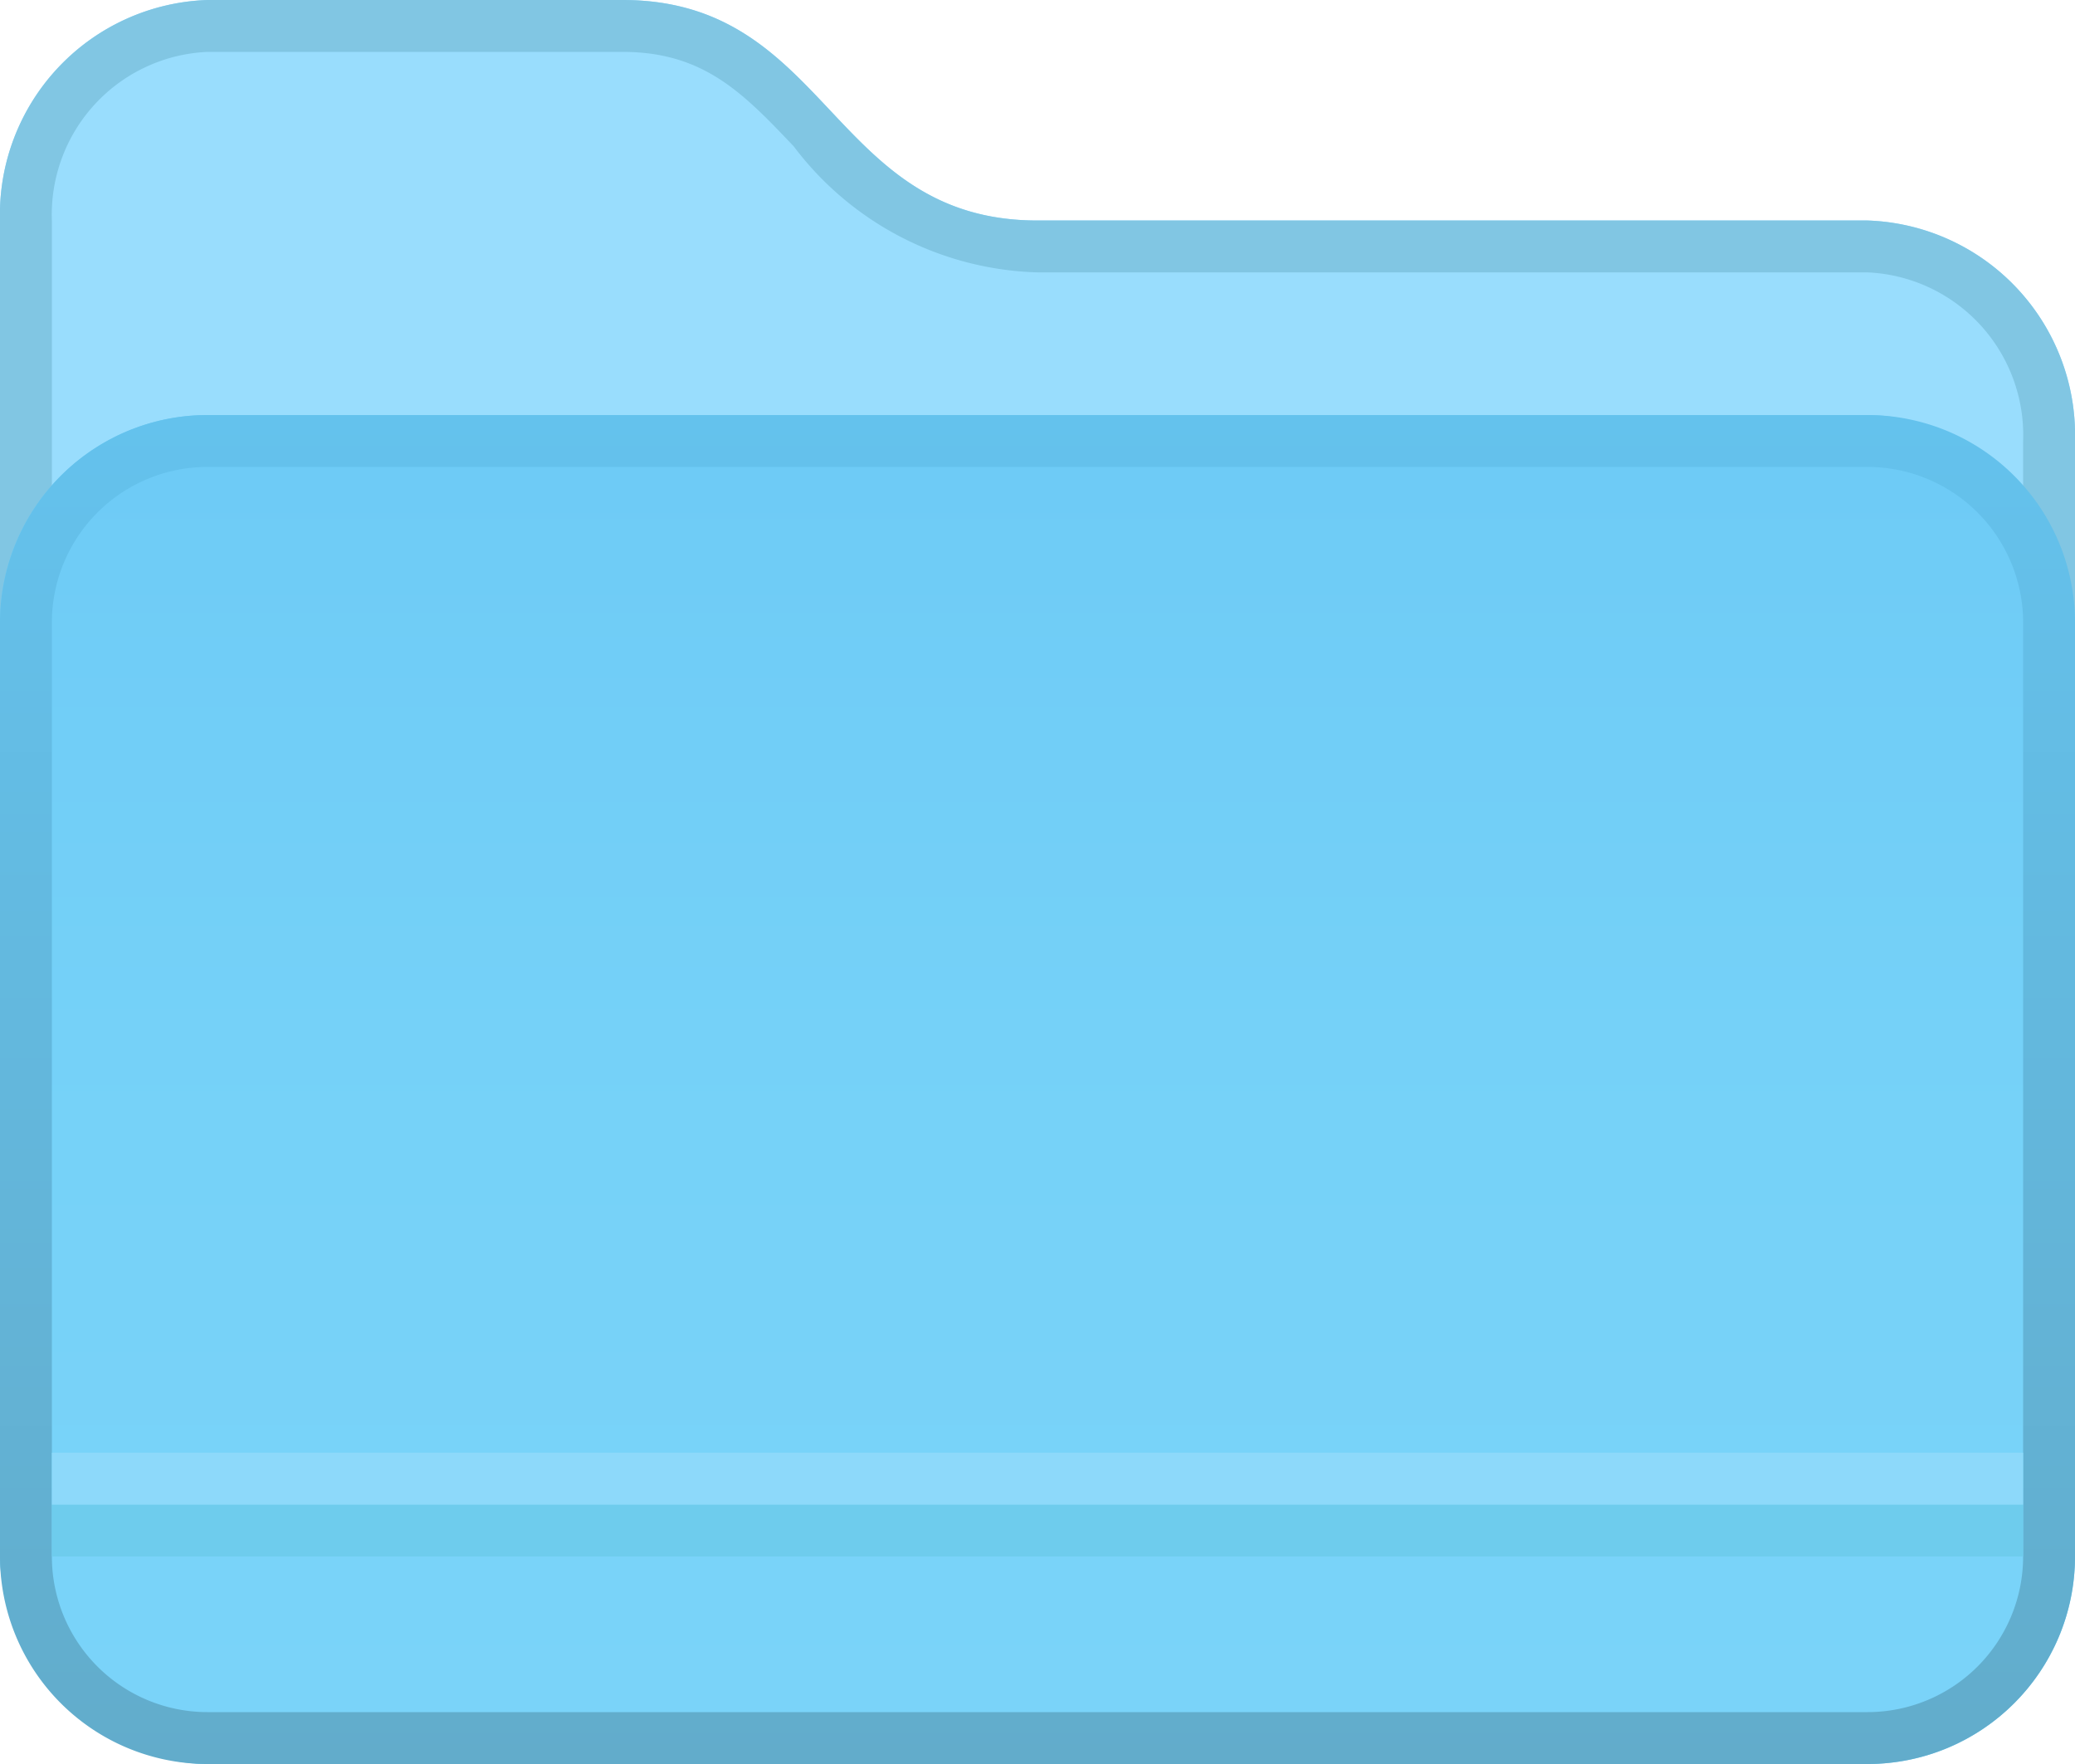 <svg id="Layer_2" data-name="Layer 2" xmlns="http://www.w3.org/2000/svg" xmlns:xlink="http://www.w3.org/1999/xlink" viewBox="0 0 40 34"><defs><style>.cls-1{fill:#99ddfd;}.cls-2{fill:#81c6e3;}.cls-3{fill:url(#linear-gradient);}.cls-4{fill:url(#linear-gradient-2);}.cls-5{fill:#6ecced;}.cls-6{fill:#8dd9fa;}</style><linearGradient id="linear-gradient" x1="20" y1="33.13" x2="20" y2="9.08" gradientUnits="userSpaceOnUse"><stop offset="0" stop-color="#7ad3f9"/><stop offset="0.47" stop-color="#76d2f8"/><stop offset="1" stop-color="#6ecbf6"/></linearGradient><linearGradient id="linear-gradient-2" x1="28" y1="258" x2="28" y2="232" gradientUnits="userSpaceOnUse"><stop offset="0" stop-color="#62accb"/><stop offset="1" stop-color="#64c2ed"/></linearGradient></defs><title>mac-folder-new</title><path class="cls-1" d="M44,228.25H28c-4,0-4-4.25-8-4.25H12a4.14,4.14,0,0,0-4,4.25v25.5A4.14,4.14,0,0,0,12,258H44a4.14,4.14,0,0,0,4-4.25V232.5A4.14,4.14,0,0,0,44,228.25Z" transform="translate(-8 -224)"/><path class="cls-2" d="M20,225c1.57,0,2.33.8,3.3,1.82a6.1,6.1,0,0,0,4.7,2.43H44a3.14,3.14,0,0,1,3,3.25v21.25A3.14,3.14,0,0,1,44,257H12a3.14,3.14,0,0,1-3-3.25v-25.5A3.14,3.14,0,0,1,12,225h8m0-1H12a4.14,4.14,0,0,0-4,4.25v25.5A4.14,4.14,0,0,0,12,258H44a4.14,4.14,0,0,0,4-4.25V232.5a4.14,4.14,0,0,0-4-4.25H28c-4,0-4-4.25-8-4.25h0Z" transform="translate(-8 -224)"/><rect class="cls-3" y="8" width="40" height="26" rx="4" ry="4"/><path class="cls-4" d="M44,233a3,3,0,0,1,3,3v18a3,3,0,0,1-3,3H12a3,3,0,0,1-3-3V236a3,3,0,0,1,3-3H44m0-1H12a4,4,0,0,0-4,4v18a4,4,0,0,0,4,4H44a4,4,0,0,0,4-4V236a4,4,0,0,0-4-4h0Z" transform="translate(-8 -224)"/><rect class="cls-5" x="1" y="29" width="38" height="1"/><rect class="cls-6" x="1" y="28" width="38" height="1"/></svg>